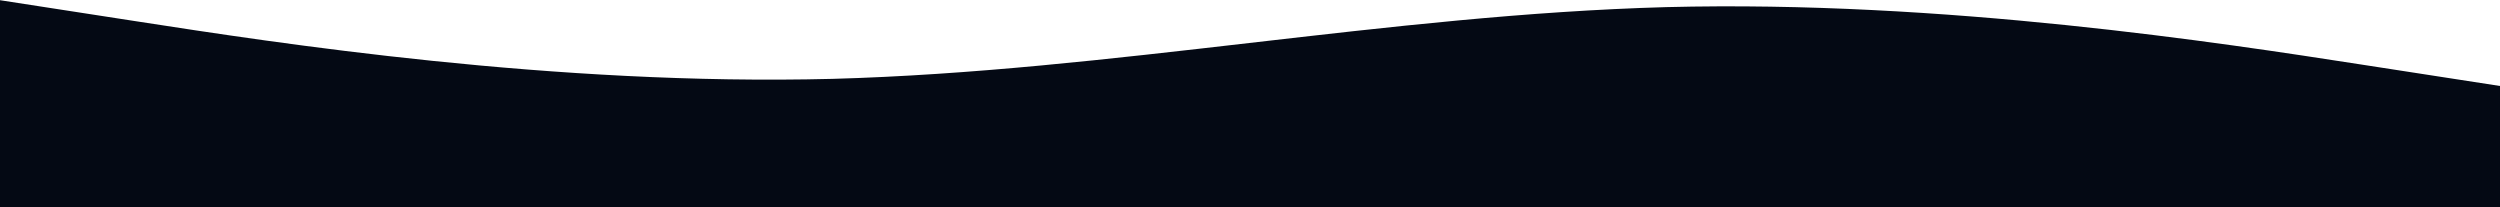 <svg xmlns="http://www.w3.org/2000/svg" width="1919" height="159" viewBox="0 0 1919 159" fill="#040914">
<path d="M-1 0L105.667 16.5C212.333 33 425.667 66 639 60.534C852.333 54.656 1065.67 11.344 1279 5.466C1492.33 -1.27852e-05 1705.67 33 1812.33 49.5L1919 66V165H1812.33C1705.67 165 1492.33 165 1279 165C1065.67 165 852.333 165 639 165C425.667 165 212.333 165 105.667 165H-1V0Z" fill="#040914"/>
</svg>
